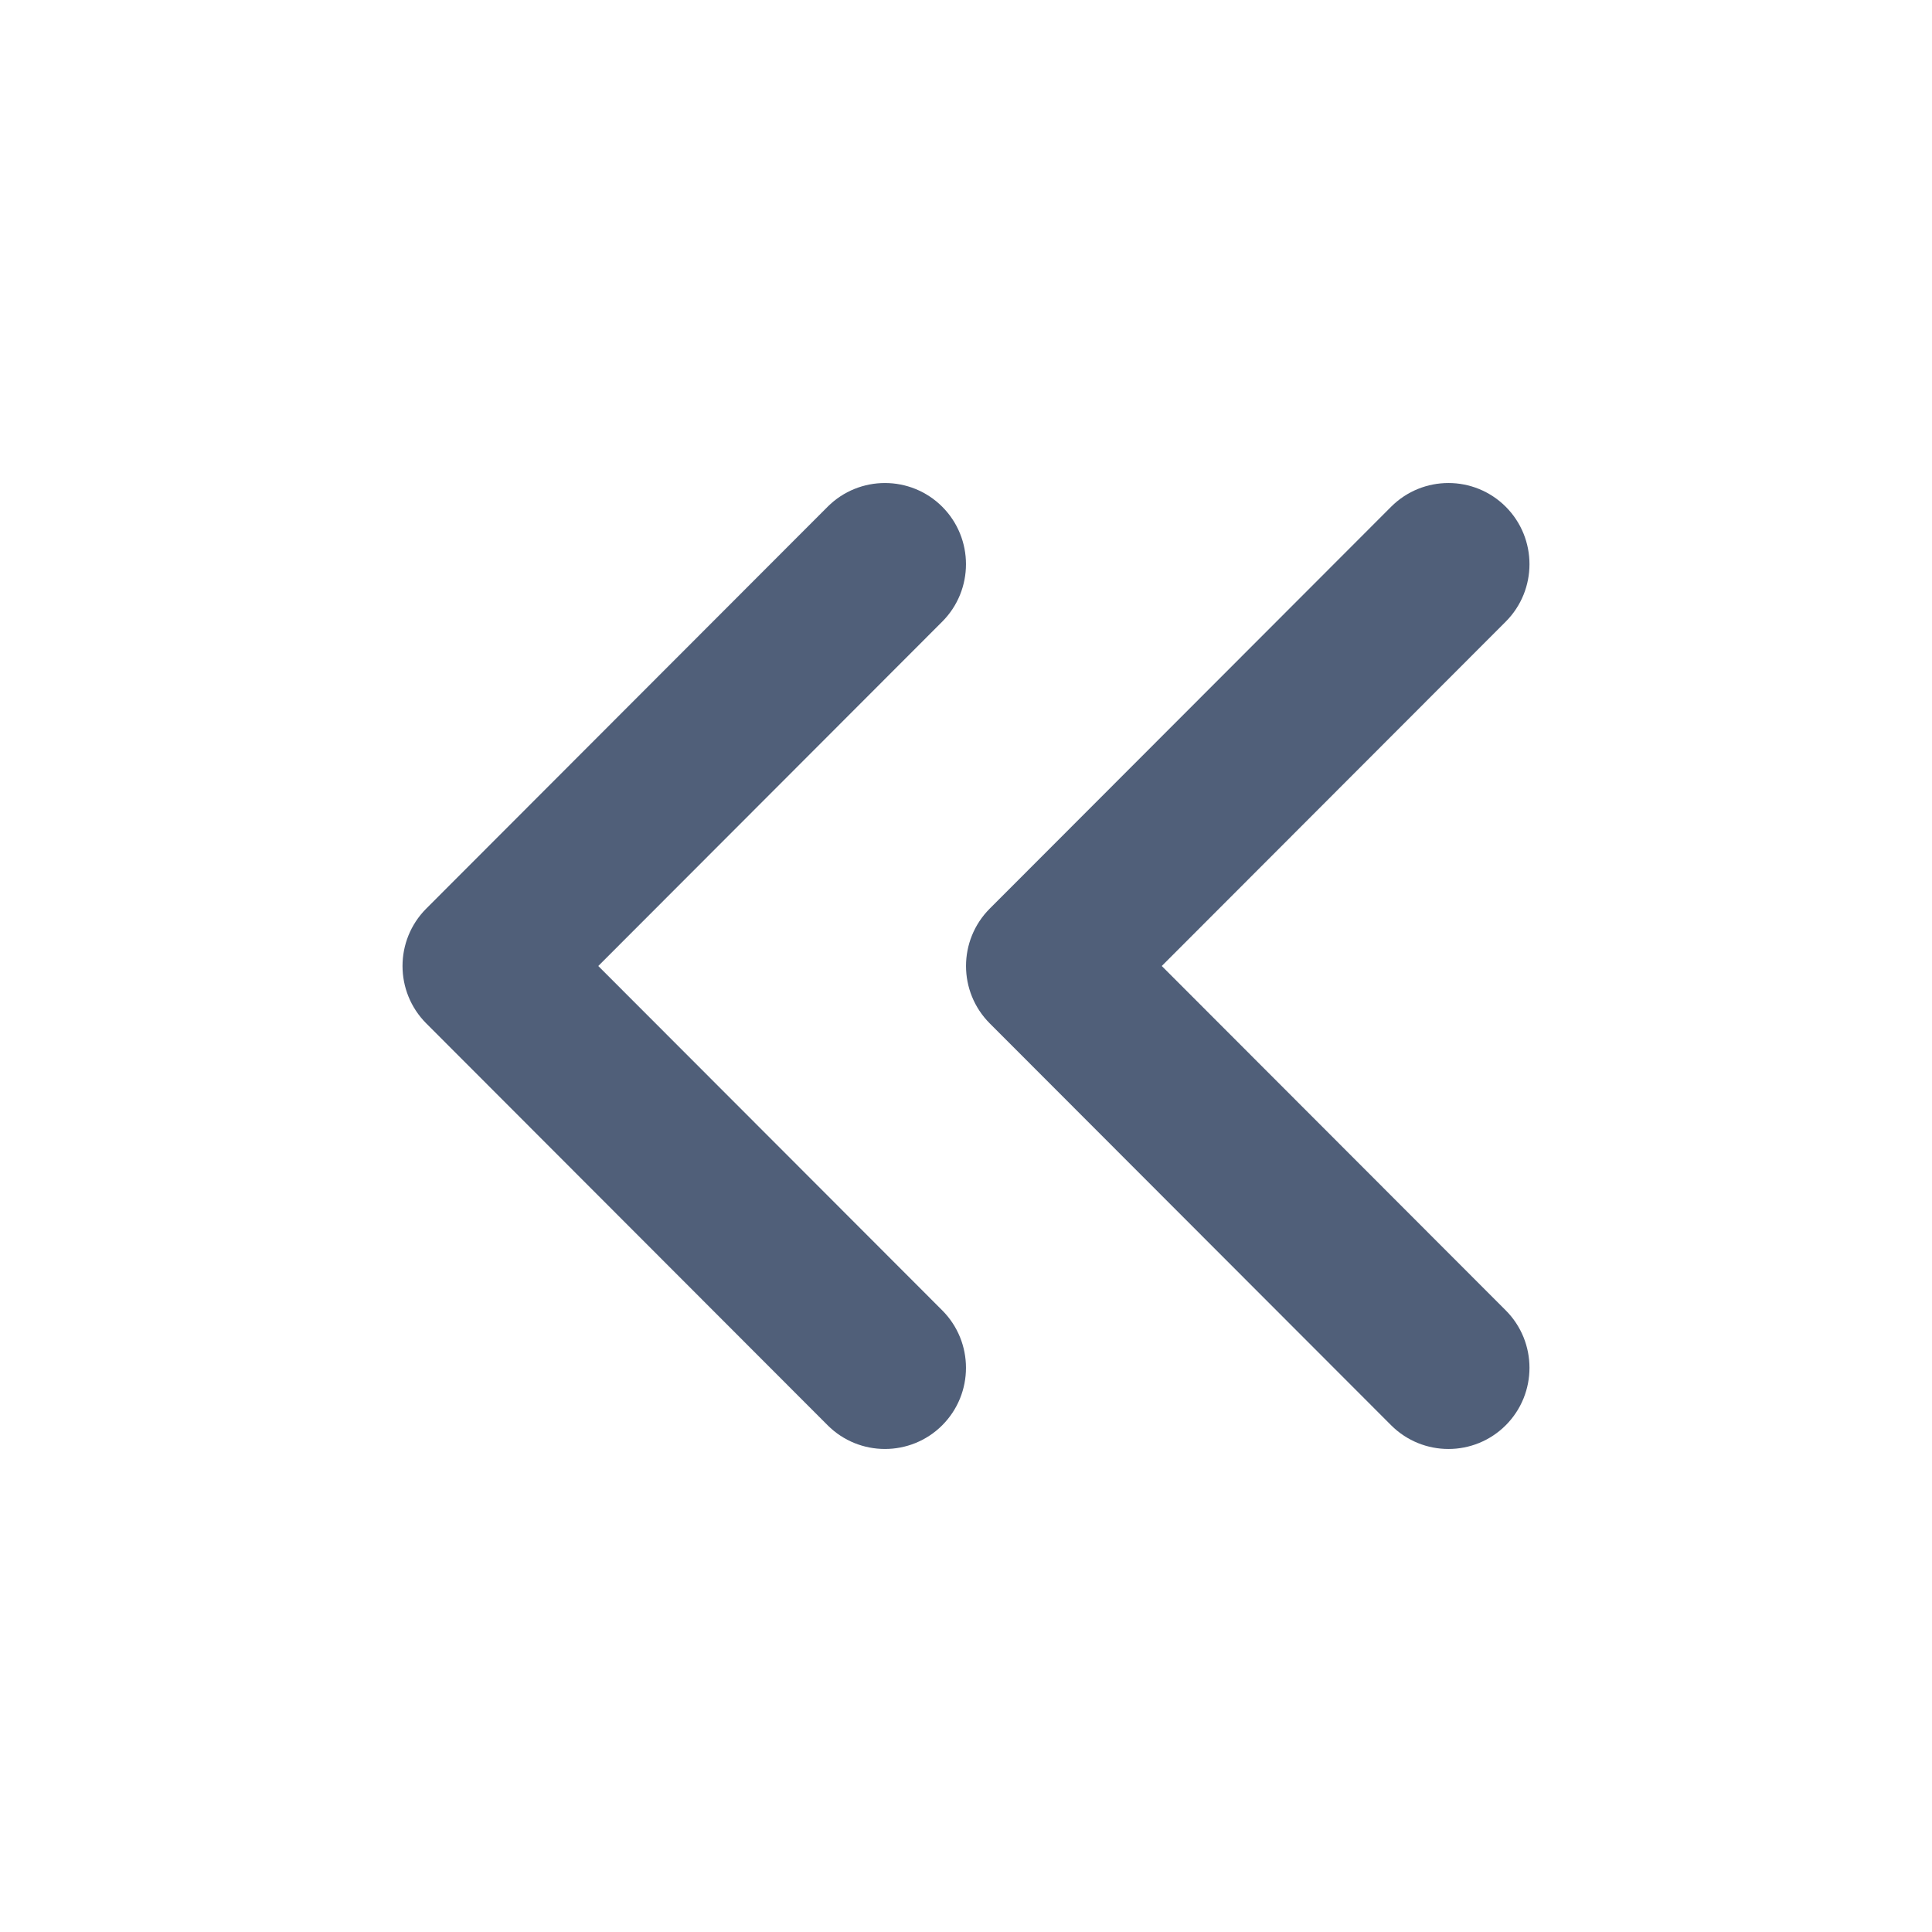 <?xml version="1.0" encoding="UTF-8"?>
<svg width="24px" height="24px" viewBox="0 0 24 24" version="1.1" xmlns="http://www.w3.org/2000/svg" xmlns:xlink="http://www.w3.org/1999/xlink">
    <!-- Generator: Sketch 43.2 (39069) - http://www.bohemiancoding.com/sketch -->
    <title>icon/20px/chevron-double-left</title>
    <desc>Created with Sketch.</desc>
    <defs></defs>
    <g id="Symbols" stroke="none" stroke-width="1" fill="none" fill-rule="evenodd">
        <g id="icon/20px/chevron-double-left" fill-rule="nonzero" fill="#505F79">
            <g id="icon-/-20px-/-chevron-double-left" transform="translate(12, 12) rotate(270) translate(-12, -12) ">
                <path d="M16.278,11.705 C16.672,12.098 17.311,12.098 17.705,11.705 C18.098,11.312 18.098,10.674 17.705,10.281 L12.713,5.295 C12.319,4.902 11.681,4.902 11.287,5.295 L6.295,10.281 C5.902,10.674 5.902,11.312 6.295,11.705 C6.689,12.098 7.328,12.098 7.722,11.705 L12,7.432 L16.278,11.705 Z" id="Path-3"></path>
                <path d="M16.278,18.705 C16.672,19.098 17.311,19.098 17.705,18.705 C18.098,18.312 18.098,17.674 17.705,17.281 L12.713,12.295 C12.319,11.902 11.681,11.902 11.287,12.295 L6.295,17.281 C5.902,17.674 5.902,18.312 6.295,18.705 C6.689,19.098 7.328,19.098 7.722,18.705 L12,14.432 L16.278,18.705 Z" id="Path-3-Copy"></path>
            </g>
        </g>
    </g>
</svg>
